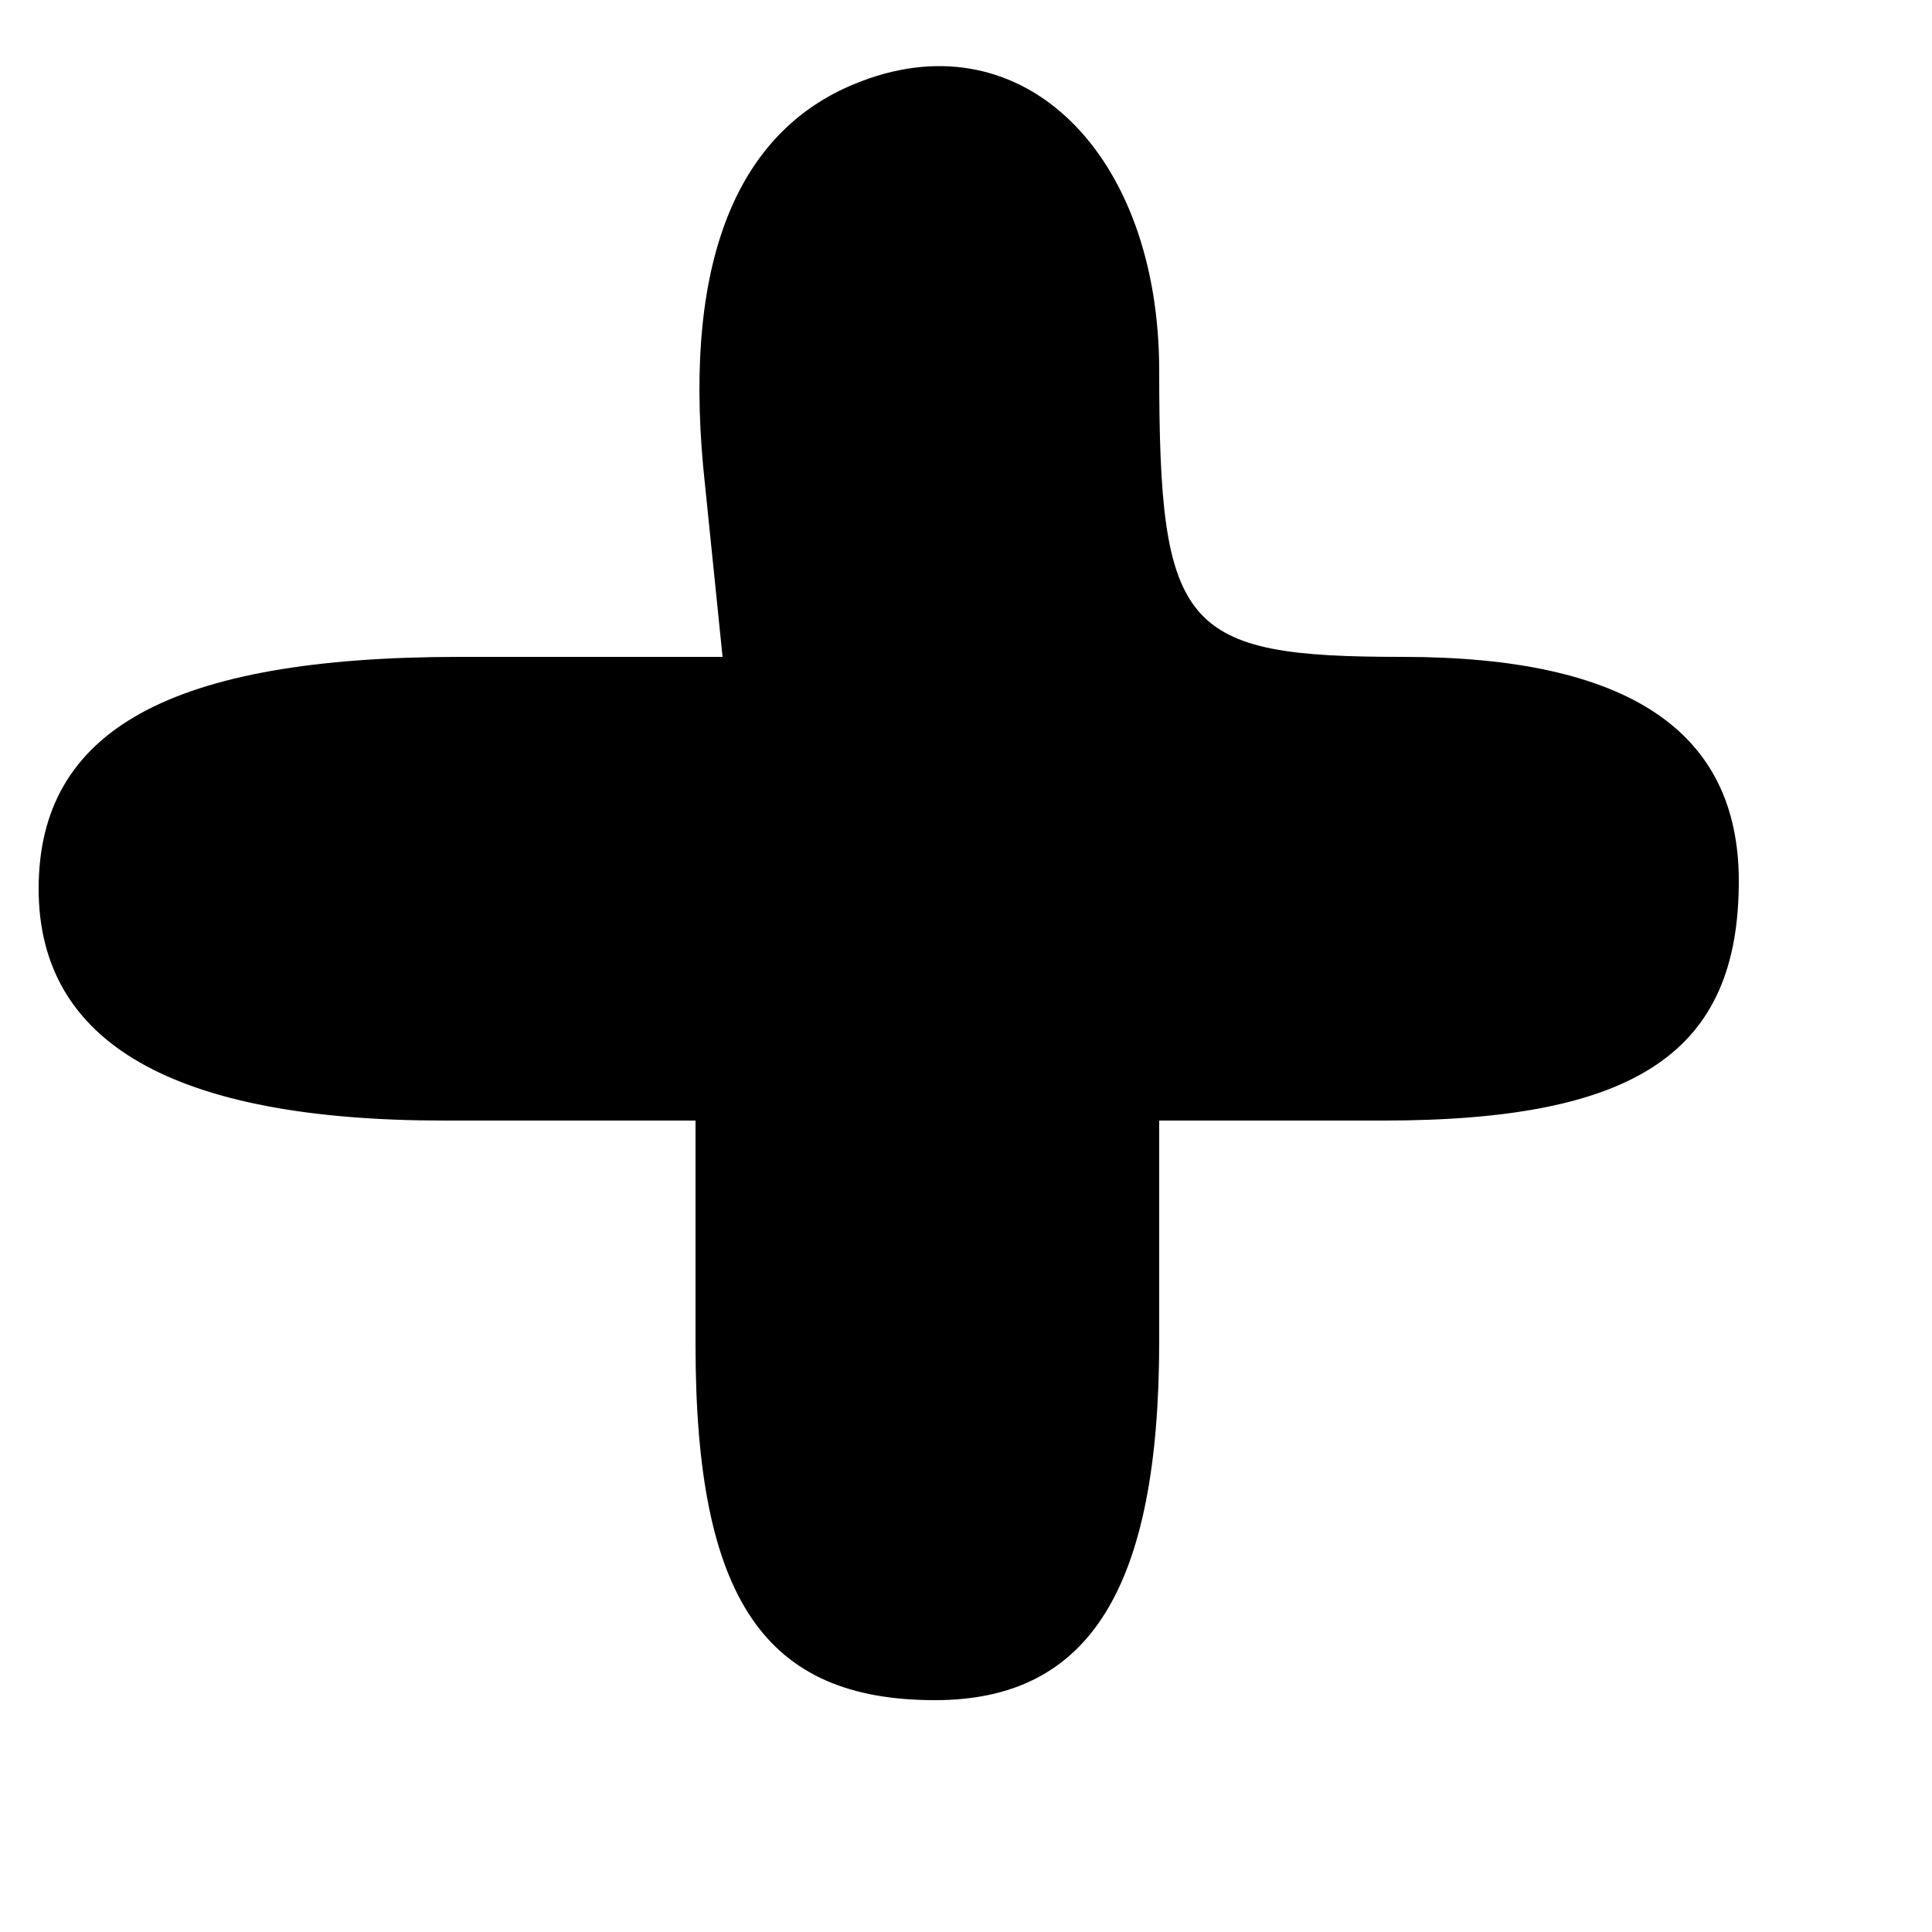 <?xml version="1.0" standalone="no"?>
<!DOCTYPE svg PUBLIC "-//W3C//DTD SVG 20010904//EN"
 "http://www.w3.org/TR/2001/REC-SVG-20010904/DTD/svg10.dtd">
<svg version="1.0" xmlns="http://www.w3.org/2000/svg"
 width="50pt" height="50pt" viewBox="0 0 50 50"
 preserveAspectRatio="xMidYMid meet">
<g transform="translate(0,50) scale(0.1,-0.1)"
fill="#000000" stroke="none">
<path d="M223 479 c-32 -12 -46 -46 -41 -100 l5 -49 -68 0 c-75 0 -109 -19
-109 -60 0 -40 35 -60 105 -60 l65 0 0 -58 c0 -66 18 -92 62 -92 40 0 58 29
58 93 l0 57 58 0 c66 0 92 18 92 62 0 39 -29 58 -87 58 -57 0 -63 7 -63 74 0
56 -35 91 -77 75z"/>
</g>
</svg>

